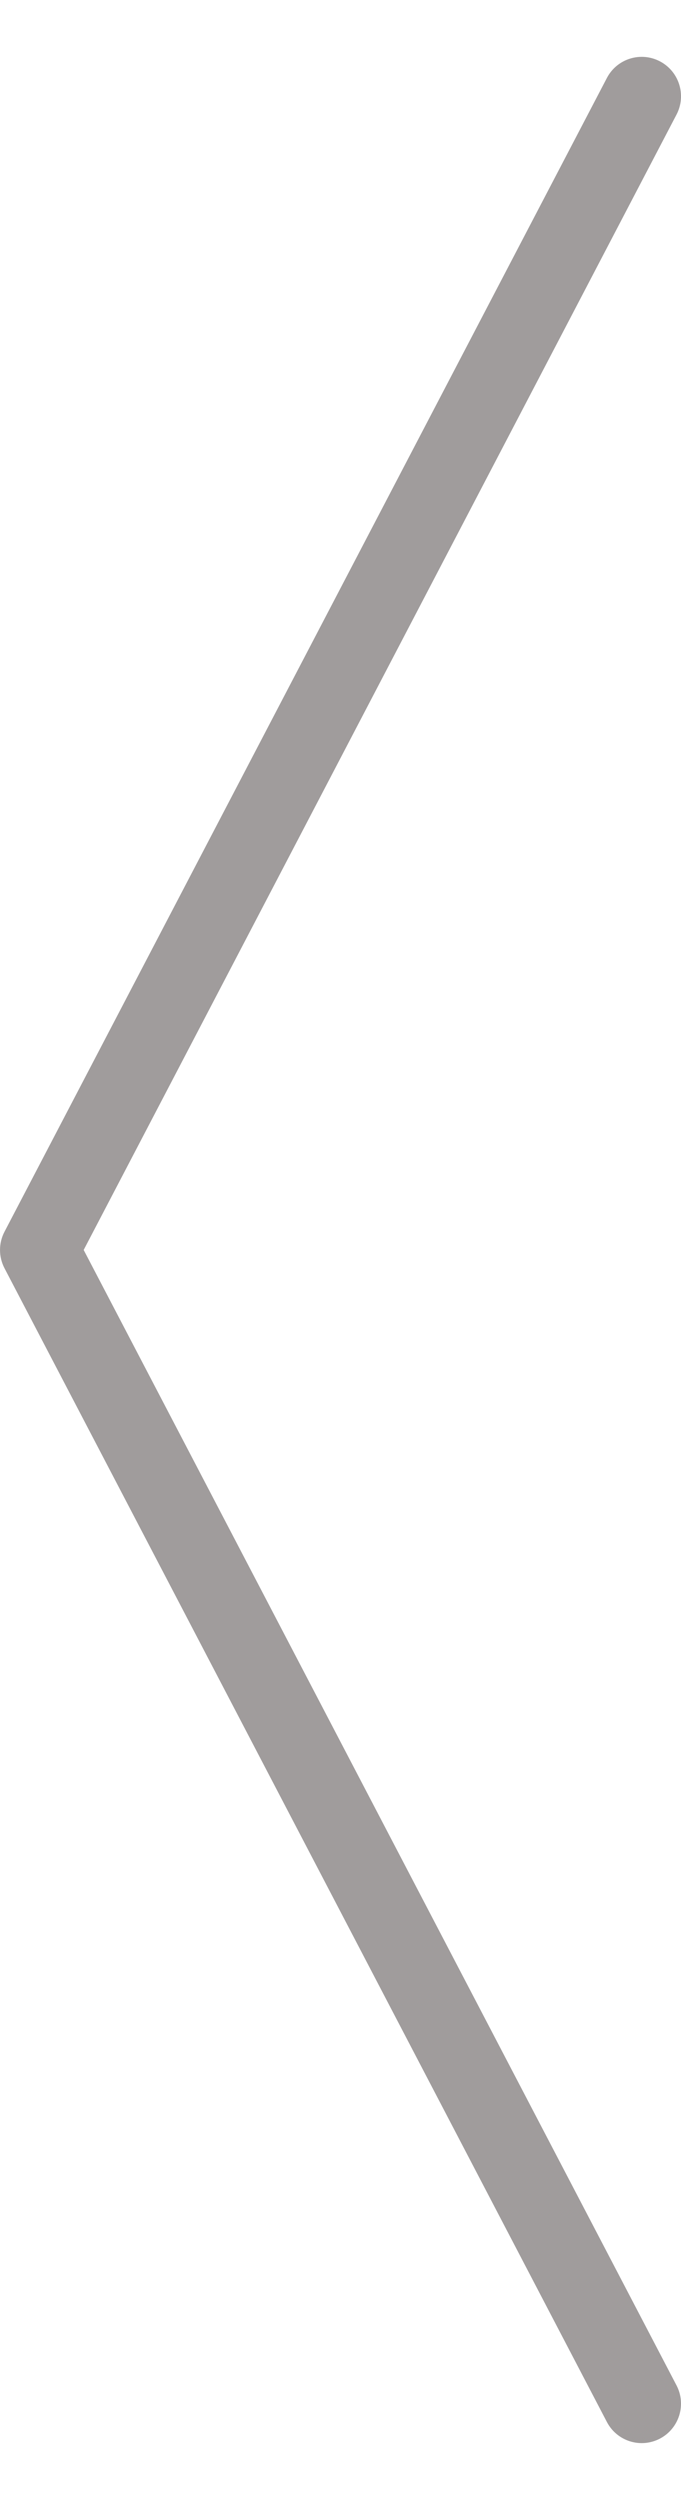 <svg height="88" viewBox="0 0 24 88" width="24" xmlns="http://www.w3.org/2000/svg"><path d="m2.949 44 20.893 39.968c.355.679.093 1.518-.584 1.874-.678.356-1.515.094-1.87-.585l-21.229-40.612c-.211-.403-.211-.885 0-1.288l21.229-40.612c.355-.679 1.192-.941 1.87-.585.678.356.939 1.194.584 1.874z" fill="#A09C9C"/></svg>